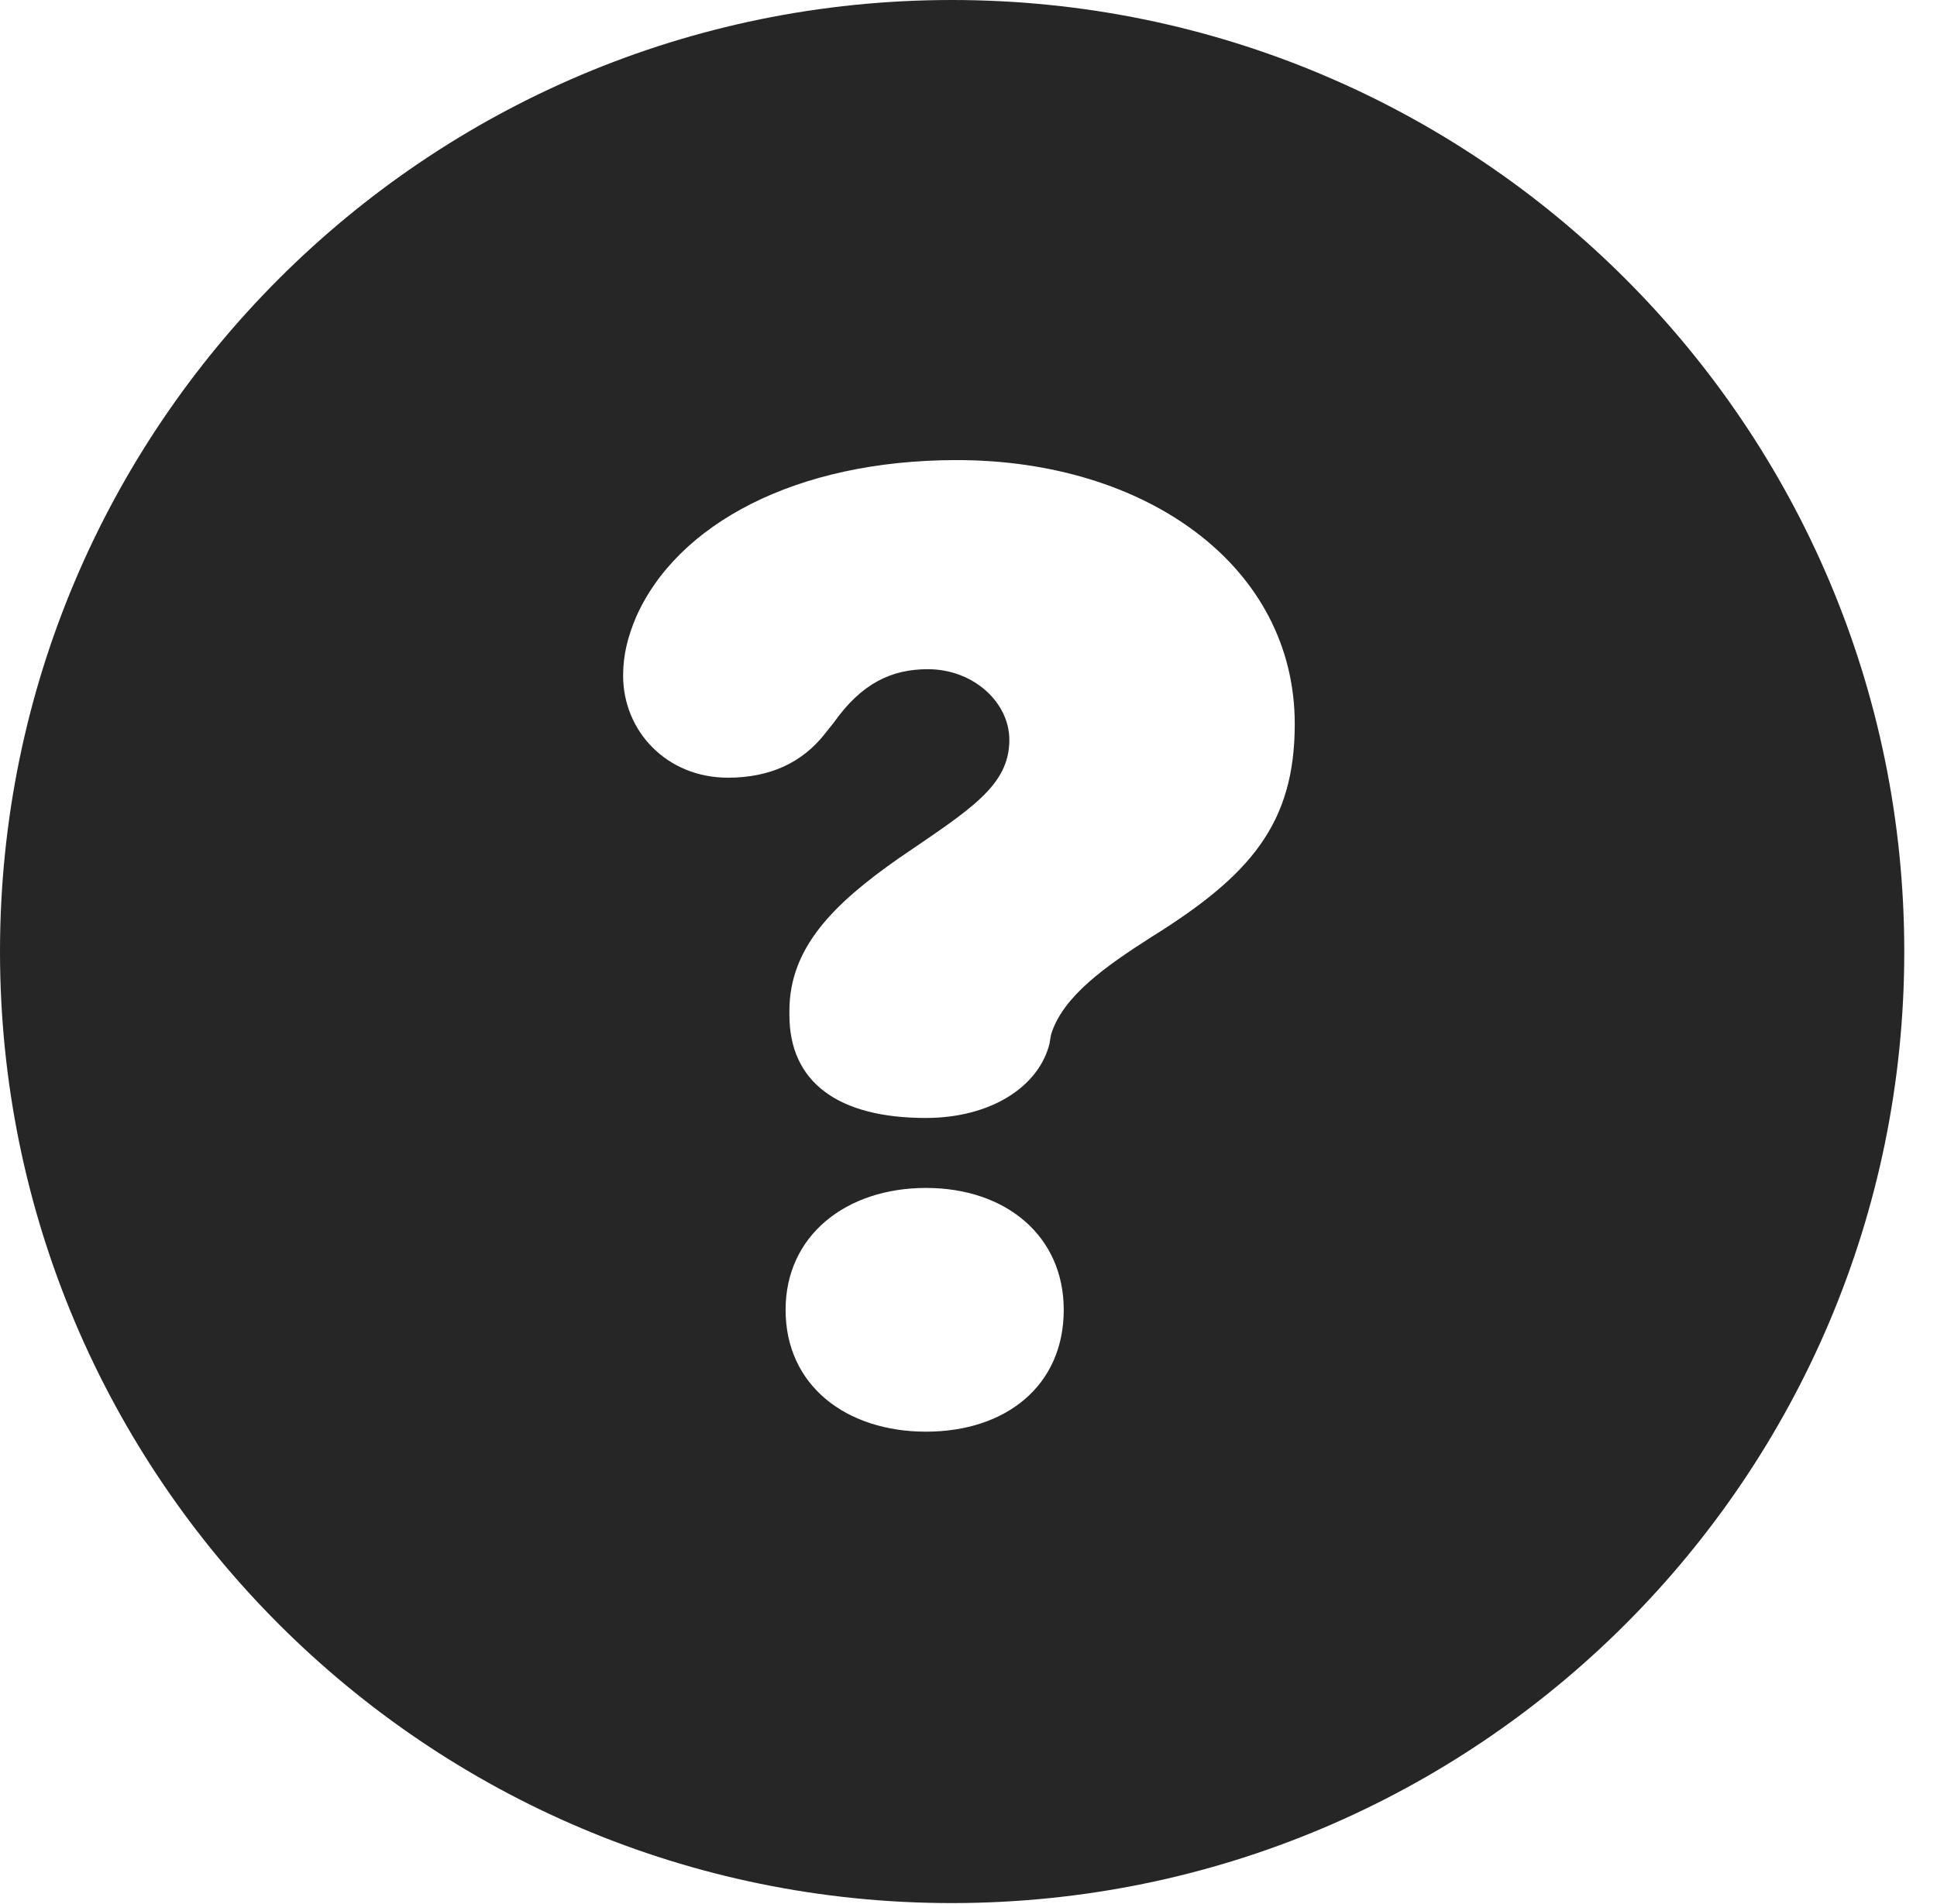 <?xml version="1.0" encoding="UTF-8"?>
<!--Generator: Apple Native CoreSVG 326-->
<!DOCTYPE svg PUBLIC "-//W3C//DTD SVG 1.1//EN" "http://www.w3.org/Graphics/SVG/1.1/DTD/svg11.dtd">
<svg version="1.1" xmlns="http://www.w3.org/2000/svg" xmlns:xlink="http://www.w3.org/1999/xlink"
       viewBox="0 0 21.365 21.006">
       <g>
              <rect height="21.006" opacity="0" width="21.365" x="0" y="0" />
              <path d="M21.004 10.498C21.004 16.292 16.302 20.996 10.498 20.996C4.704 20.996 0 16.292 0 10.498C0 4.702 4.704 0 10.498 0C16.302 0 21.004 4.702 21.004 10.498ZM8.665 14.451C8.665 15.289 9.337 15.795 10.214 15.795C11.091 15.795 11.733 15.291 11.733 14.451C11.733 13.634 11.093 13.106 10.214 13.106C9.335 13.106 8.665 13.629 8.665 14.451ZM7.013 6.814C6.927 7.022 6.873 7.218 6.873 7.454C6.873 8.067 7.354 8.58 8.029 8.58C8.483 8.58 8.849 8.421 9.109 8.082L9.196 7.973C9.505 7.536 9.836 7.383 10.234 7.383C10.739 7.383 11.133 7.751 11.133 8.162C11.133 8.674 10.698 8.932 9.909 9.472C9.194 9.973 8.707 10.455 8.707 11.153C8.707 11.17 8.707 11.181 8.707 11.198C8.707 11.941 9.246 12.334 10.211 12.334C10.928 12.334 11.457 11.99 11.576 11.515C11.583 11.468 11.591 11.419 11.598 11.398C11.733 10.988 12.189 10.664 12.698 10.339C13.794 9.657 14.281 9.086 14.281 7.987C14.281 6.248 12.645 5.076 10.553 5.076C8.778 5.076 7.466 5.782 7.013 6.814Z"
                     fill="currentColor" fill-opacity="0.85" />
       </g>
</svg>